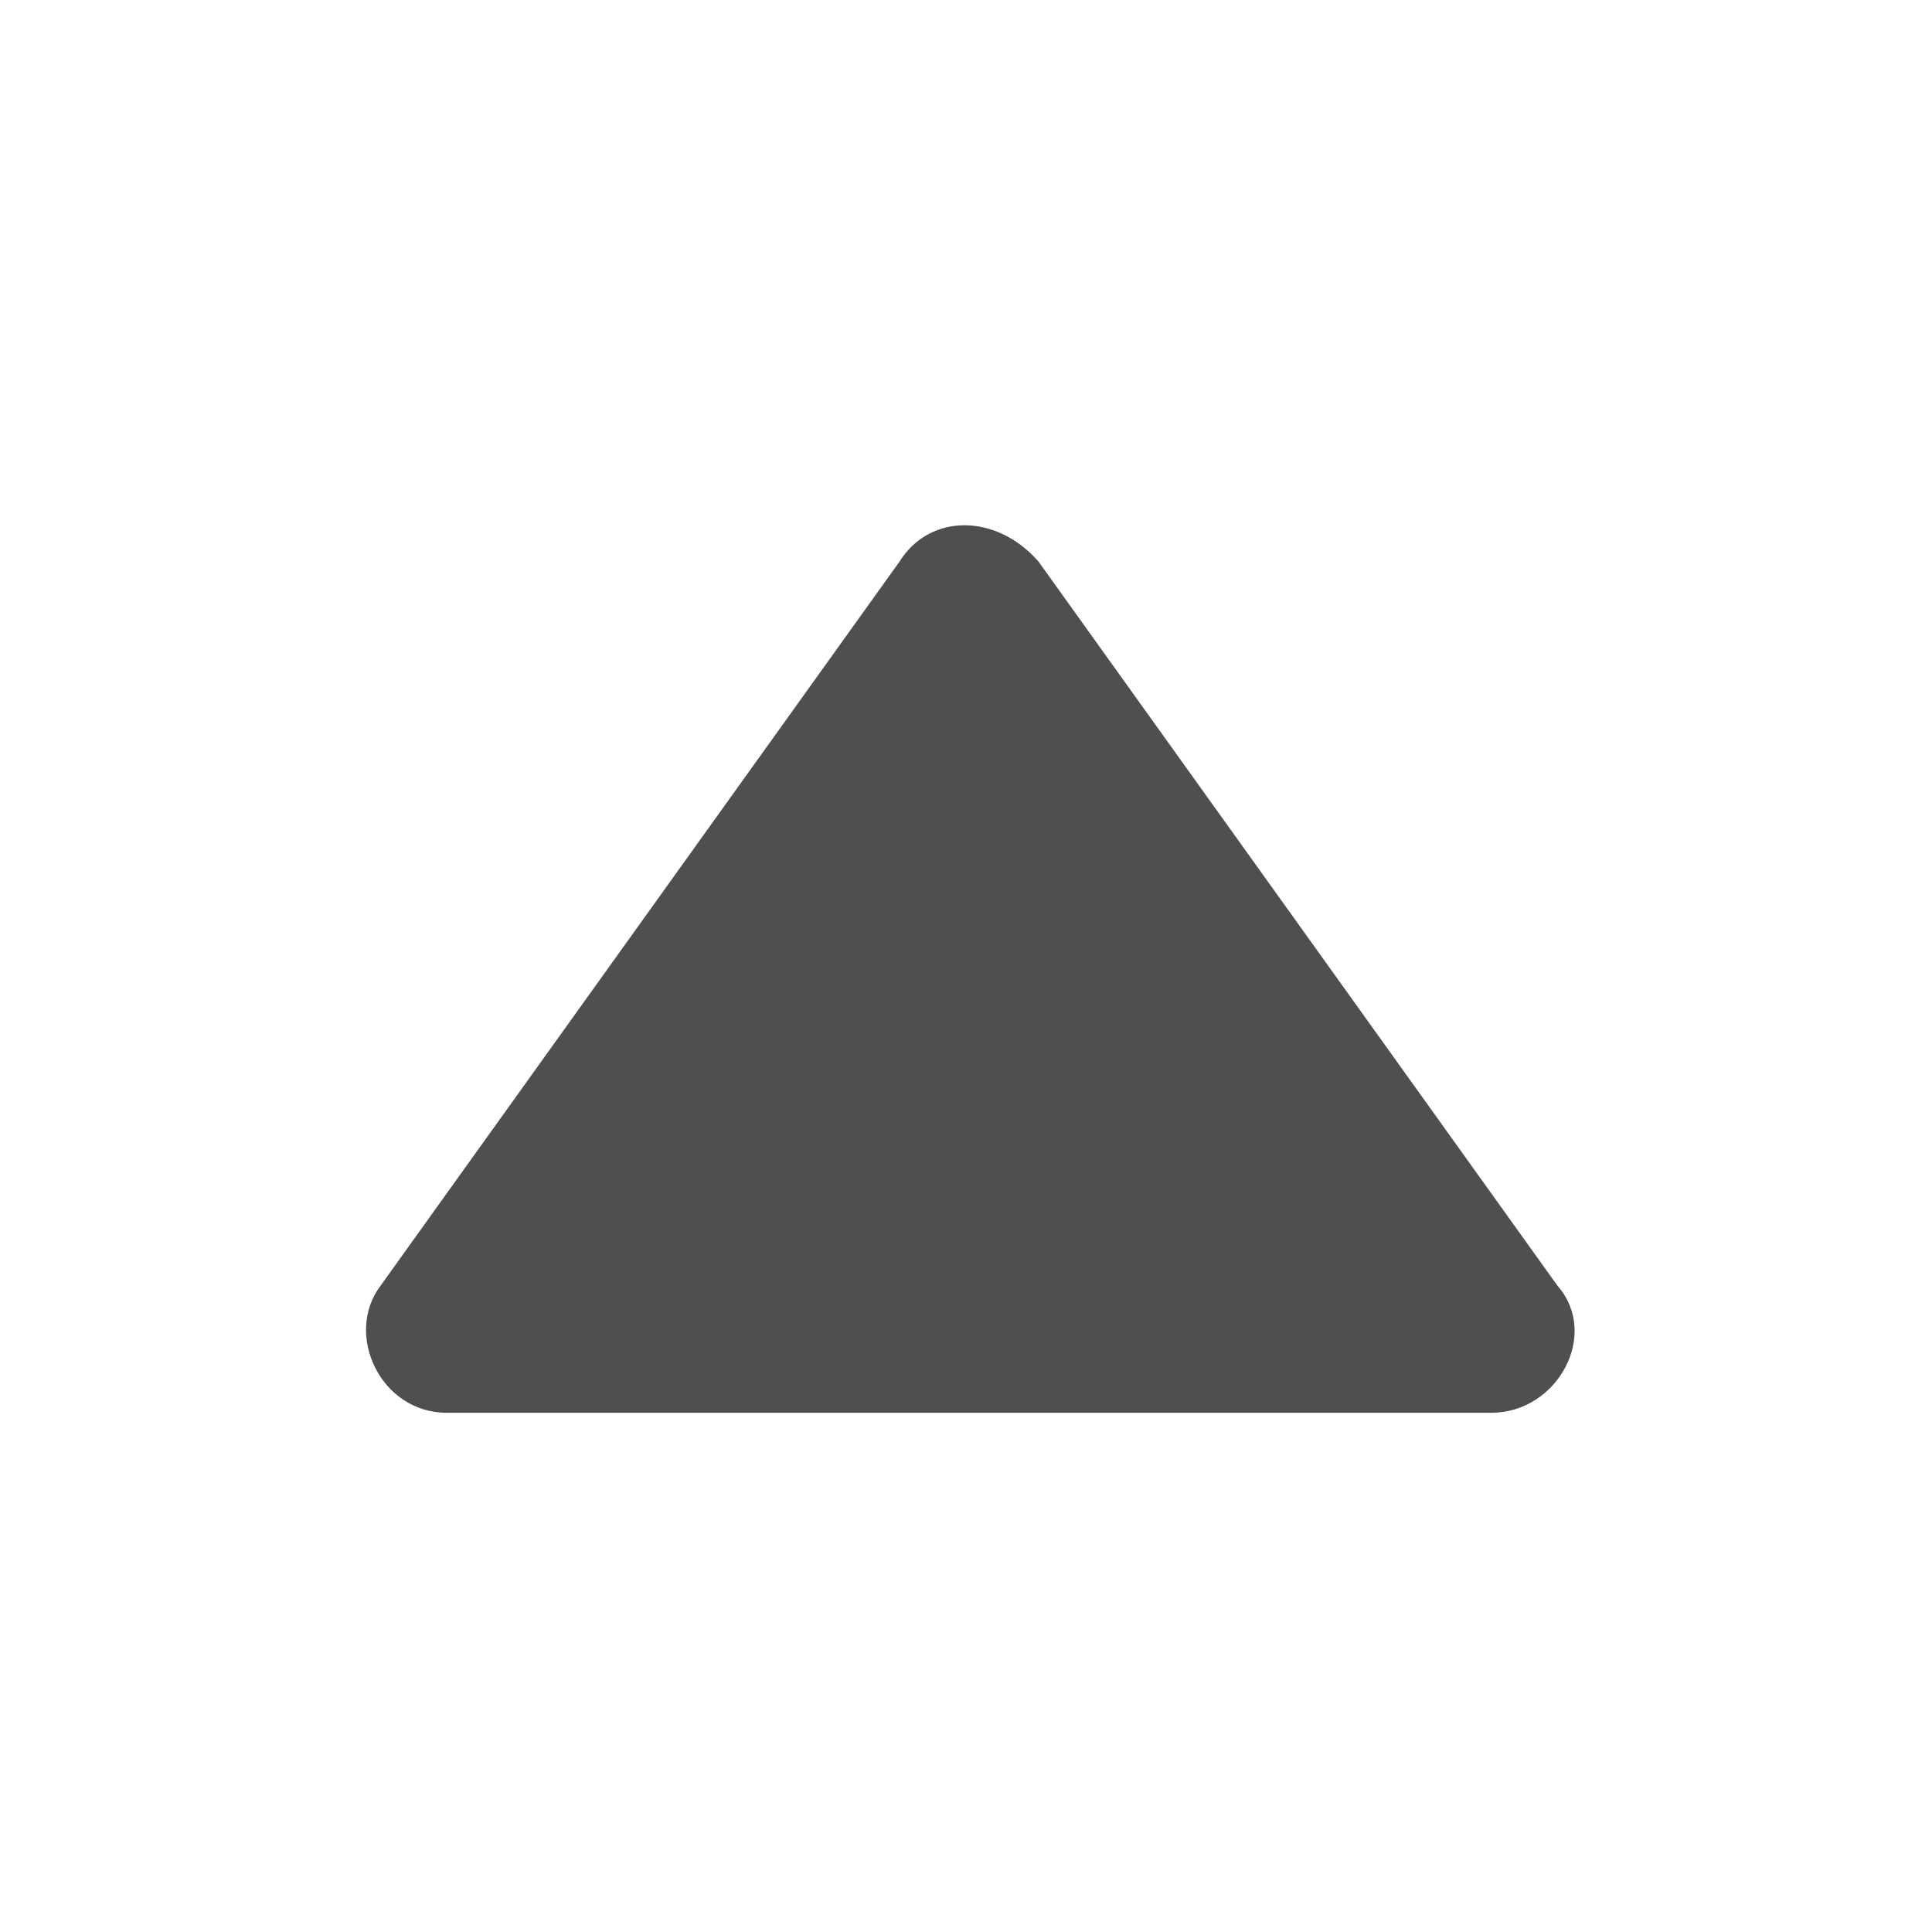 <?xml version="1.0" encoding="utf-8"?>
<!-- Generator: Adobe Illustrator 28.1.0, SVG Export Plug-In . SVG Version: 6.00 Build 0)  -->
<svg version="1.1" id="Layer_1" xmlns="http://www.w3.org/2000/svg" xmlns:xlink="http://www.w3.org/1999/xlink" x="0px" y="0px"
	 viewBox="0 0 32 32" style="enable-background:new 0 0 32 32;" xml:space="preserve">
<style type="text/css">
	.st0{fill:#4F4F4F;}
</style>
<g>
	<g>
		<path class="st0" d="M14.9,9.3l-8.6,12c-0.6,0.8,0,2.1,1.1,2.1h17.3c1.1,0,1.8-1.3,1.1-2.1l-8.6-12C16.5,8.5,15.4,8.5,14.9,9.3z"
			/>
	</g>
</g>
</svg>
